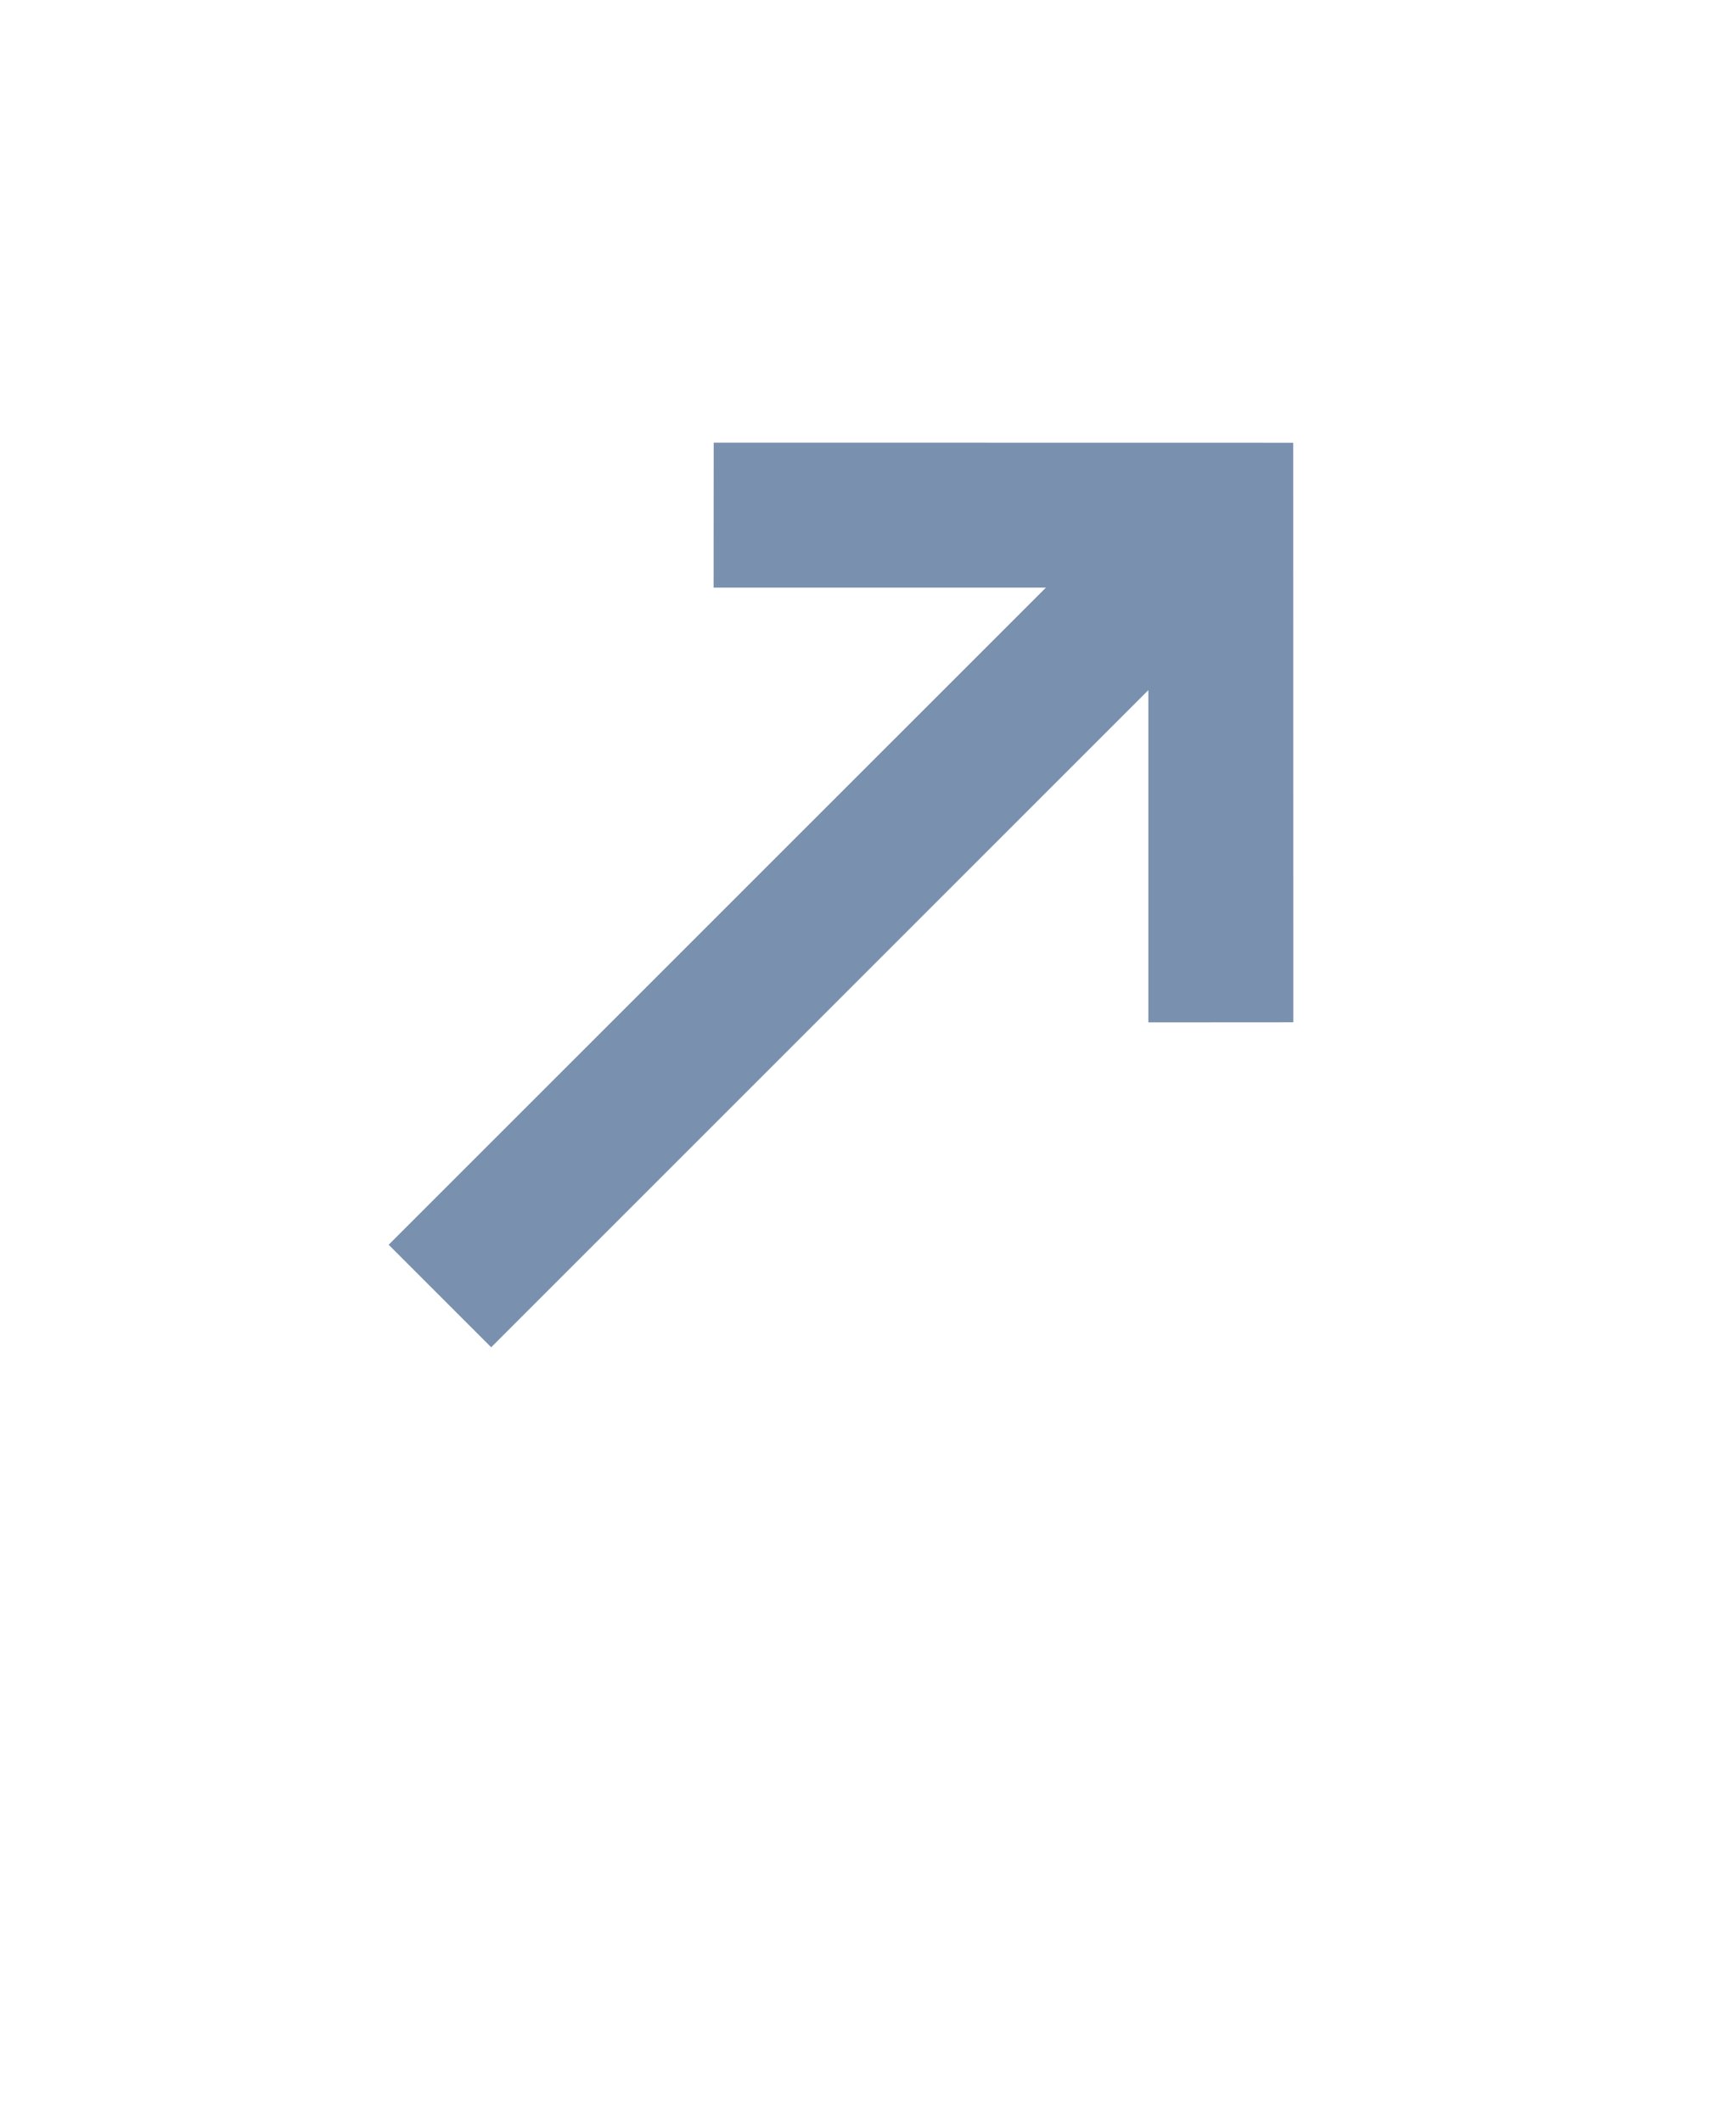 <svg width="18" height="22" viewBox="0 0 18 22" fill="none" xmlns="http://www.w3.org/2000/svg">
<path d="M5.093 13.97L4.03 12.907L10.845 6.093L7.399 6.093L7.4 4.59L13.409 4.591L13.41 10.6L11.907 10.601L11.907 7.156L5.093 13.97Z" fill="#7990AE"/>
</svg>
